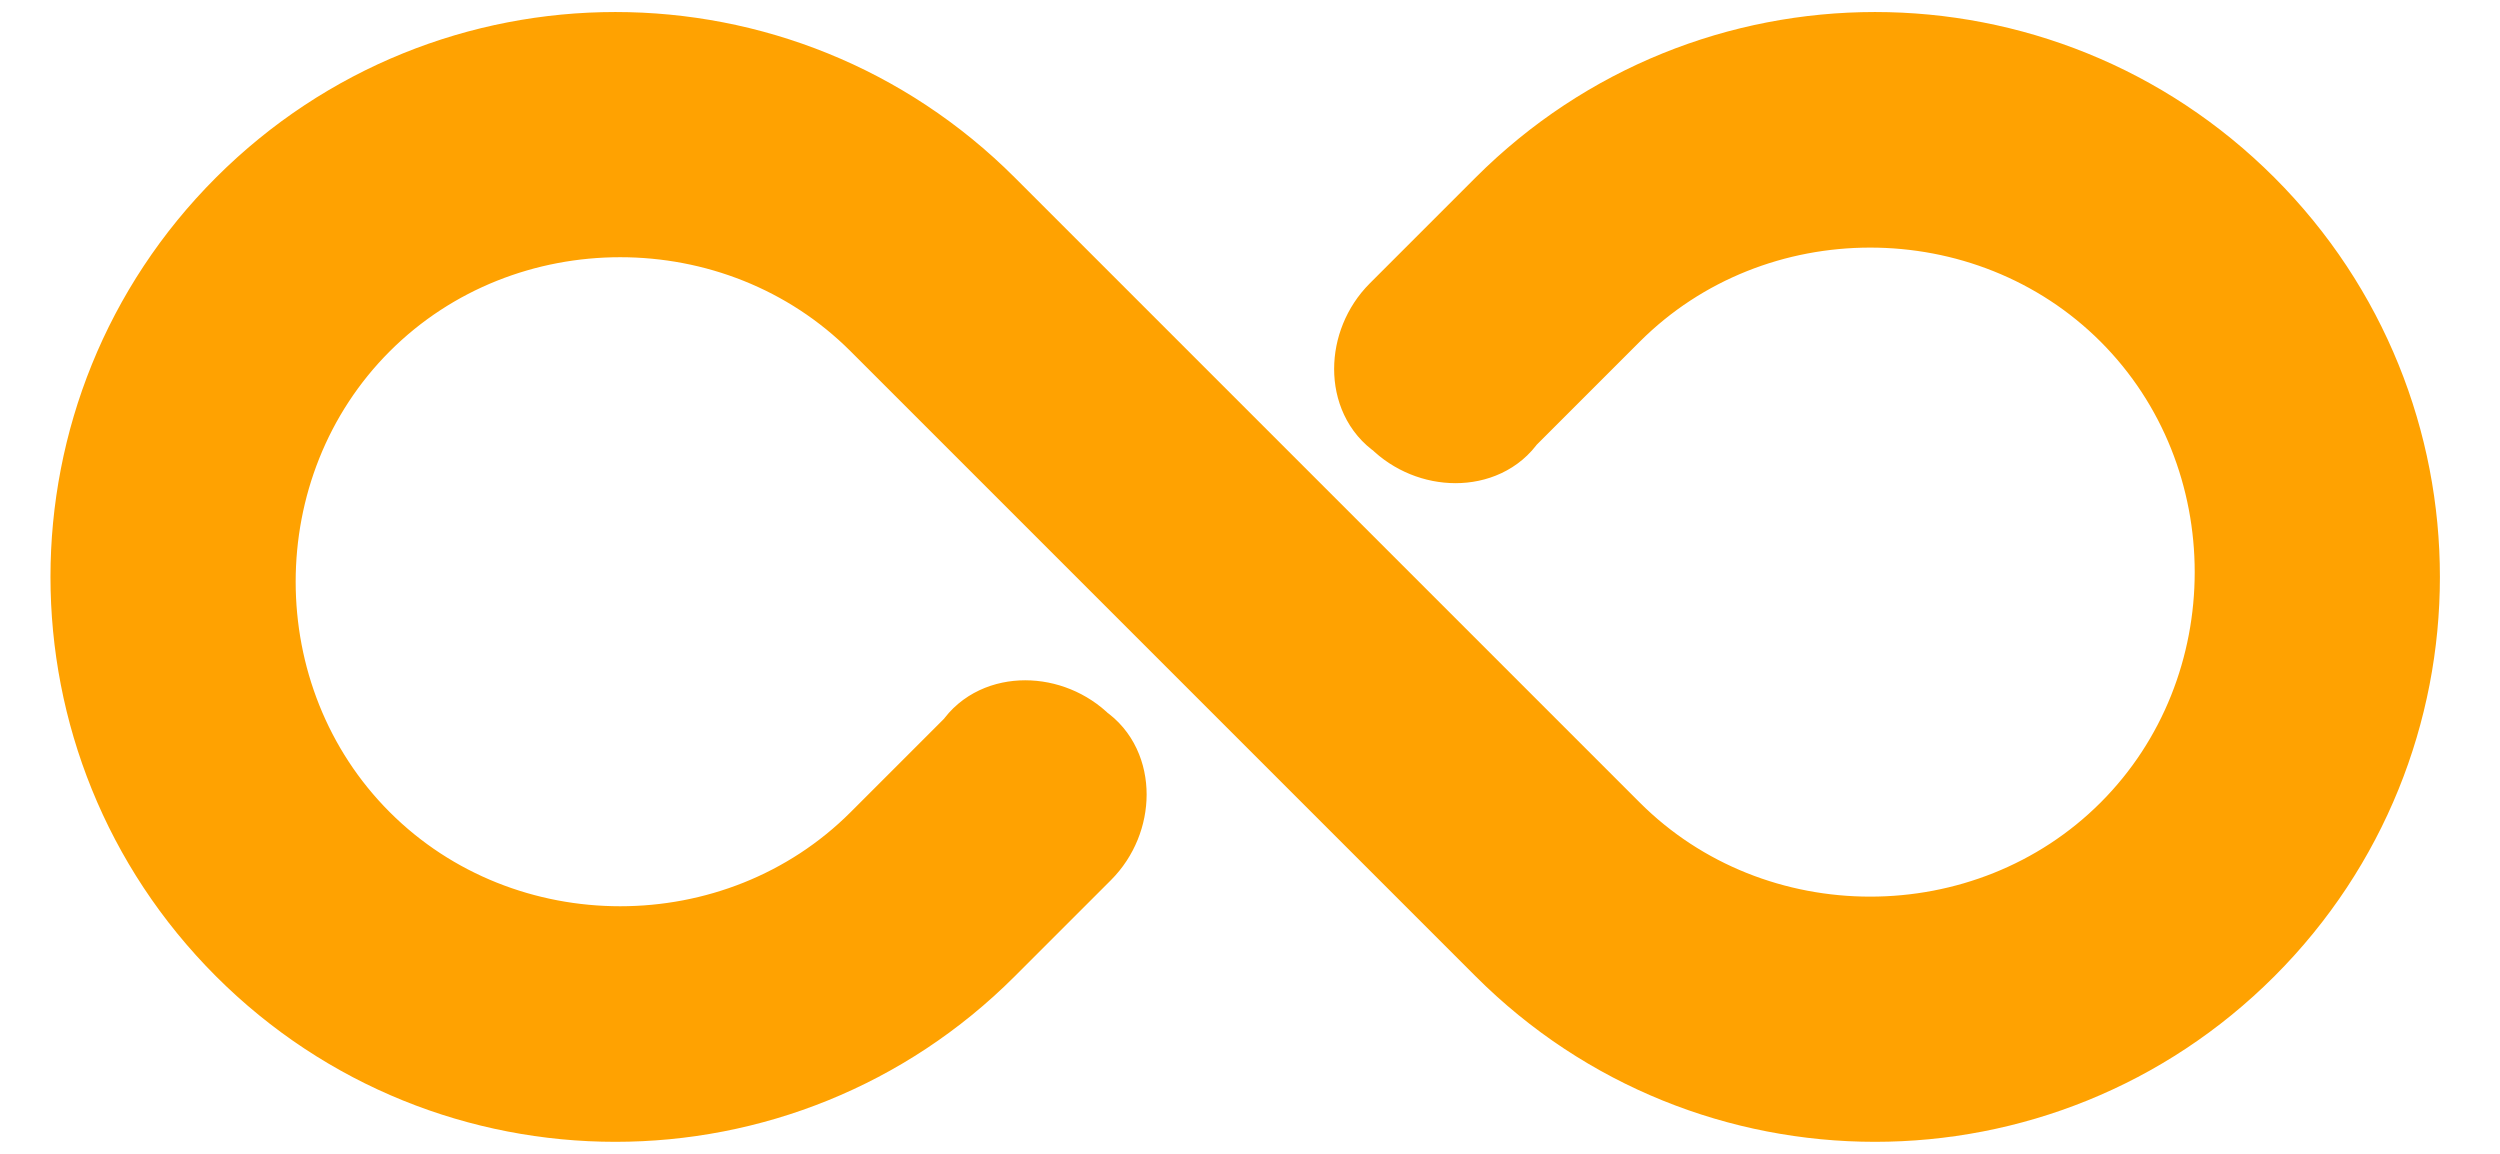 <?xml version="1.0" encoding="utf-8"?>
<!-- Generator: Adobe Illustrator 24.1.2, SVG Export Plug-In . SVG Version: 6.00 Build 0)  -->
<svg version="1.1" id="Layer_1" xmlns="http://www.w3.org/2000/svg" xmlns:xlink="http://www.w3.org/1999/xlink" x="0px" y="0px"
	 viewBox="0 0 26 12" style="enable-background:new 0 0 26 12;" xml:space="preserve">
<style type="text/css">
	.st0{fill:none;}
	.st1{fill:#FFA201;stroke:#FFA201;}
</style>
<g>
	<path class="st0" d="M3-4h20v20H3V-4z"/>
	<path class="st1" d="M23.3,2.2c-2.1-2.1-5.5-2.1-7.6,0l-1.1,1.1c-0.3,0.3-0.3,0.8,0,1c0.3,0.3,0.8,0.3,1,0l1.1-1.1
		c1.5-1.5,4-1.5,5.5,0c1.5,1.5,1.5,4,0,5.5c-1.5,1.5-4,1.5-5.5,0l-6.5-6.5c-2.1-2.1-5.5-2.1-7.6,0c-2.1,2.1-2.1,5.5,0,7.6
		c2.1,2.1,5.5,2.1,7.6,0l1-1c0.3-0.3,0.3-0.8,0-1c-0.3-0.3-0.8-0.3-1,0l-1,1c-1.5,1.5-4,1.5-5.5,0c-1.5-1.5-1.5-4,0-5.5
		c1.5-1.5,4-1.5,5.5,0l6.5,6.5c2.1,2.1,5.5,2.1,7.6,0C25.4,7.7,25.4,4.3,23.3,2.2z"/>
</g>
</svg>
